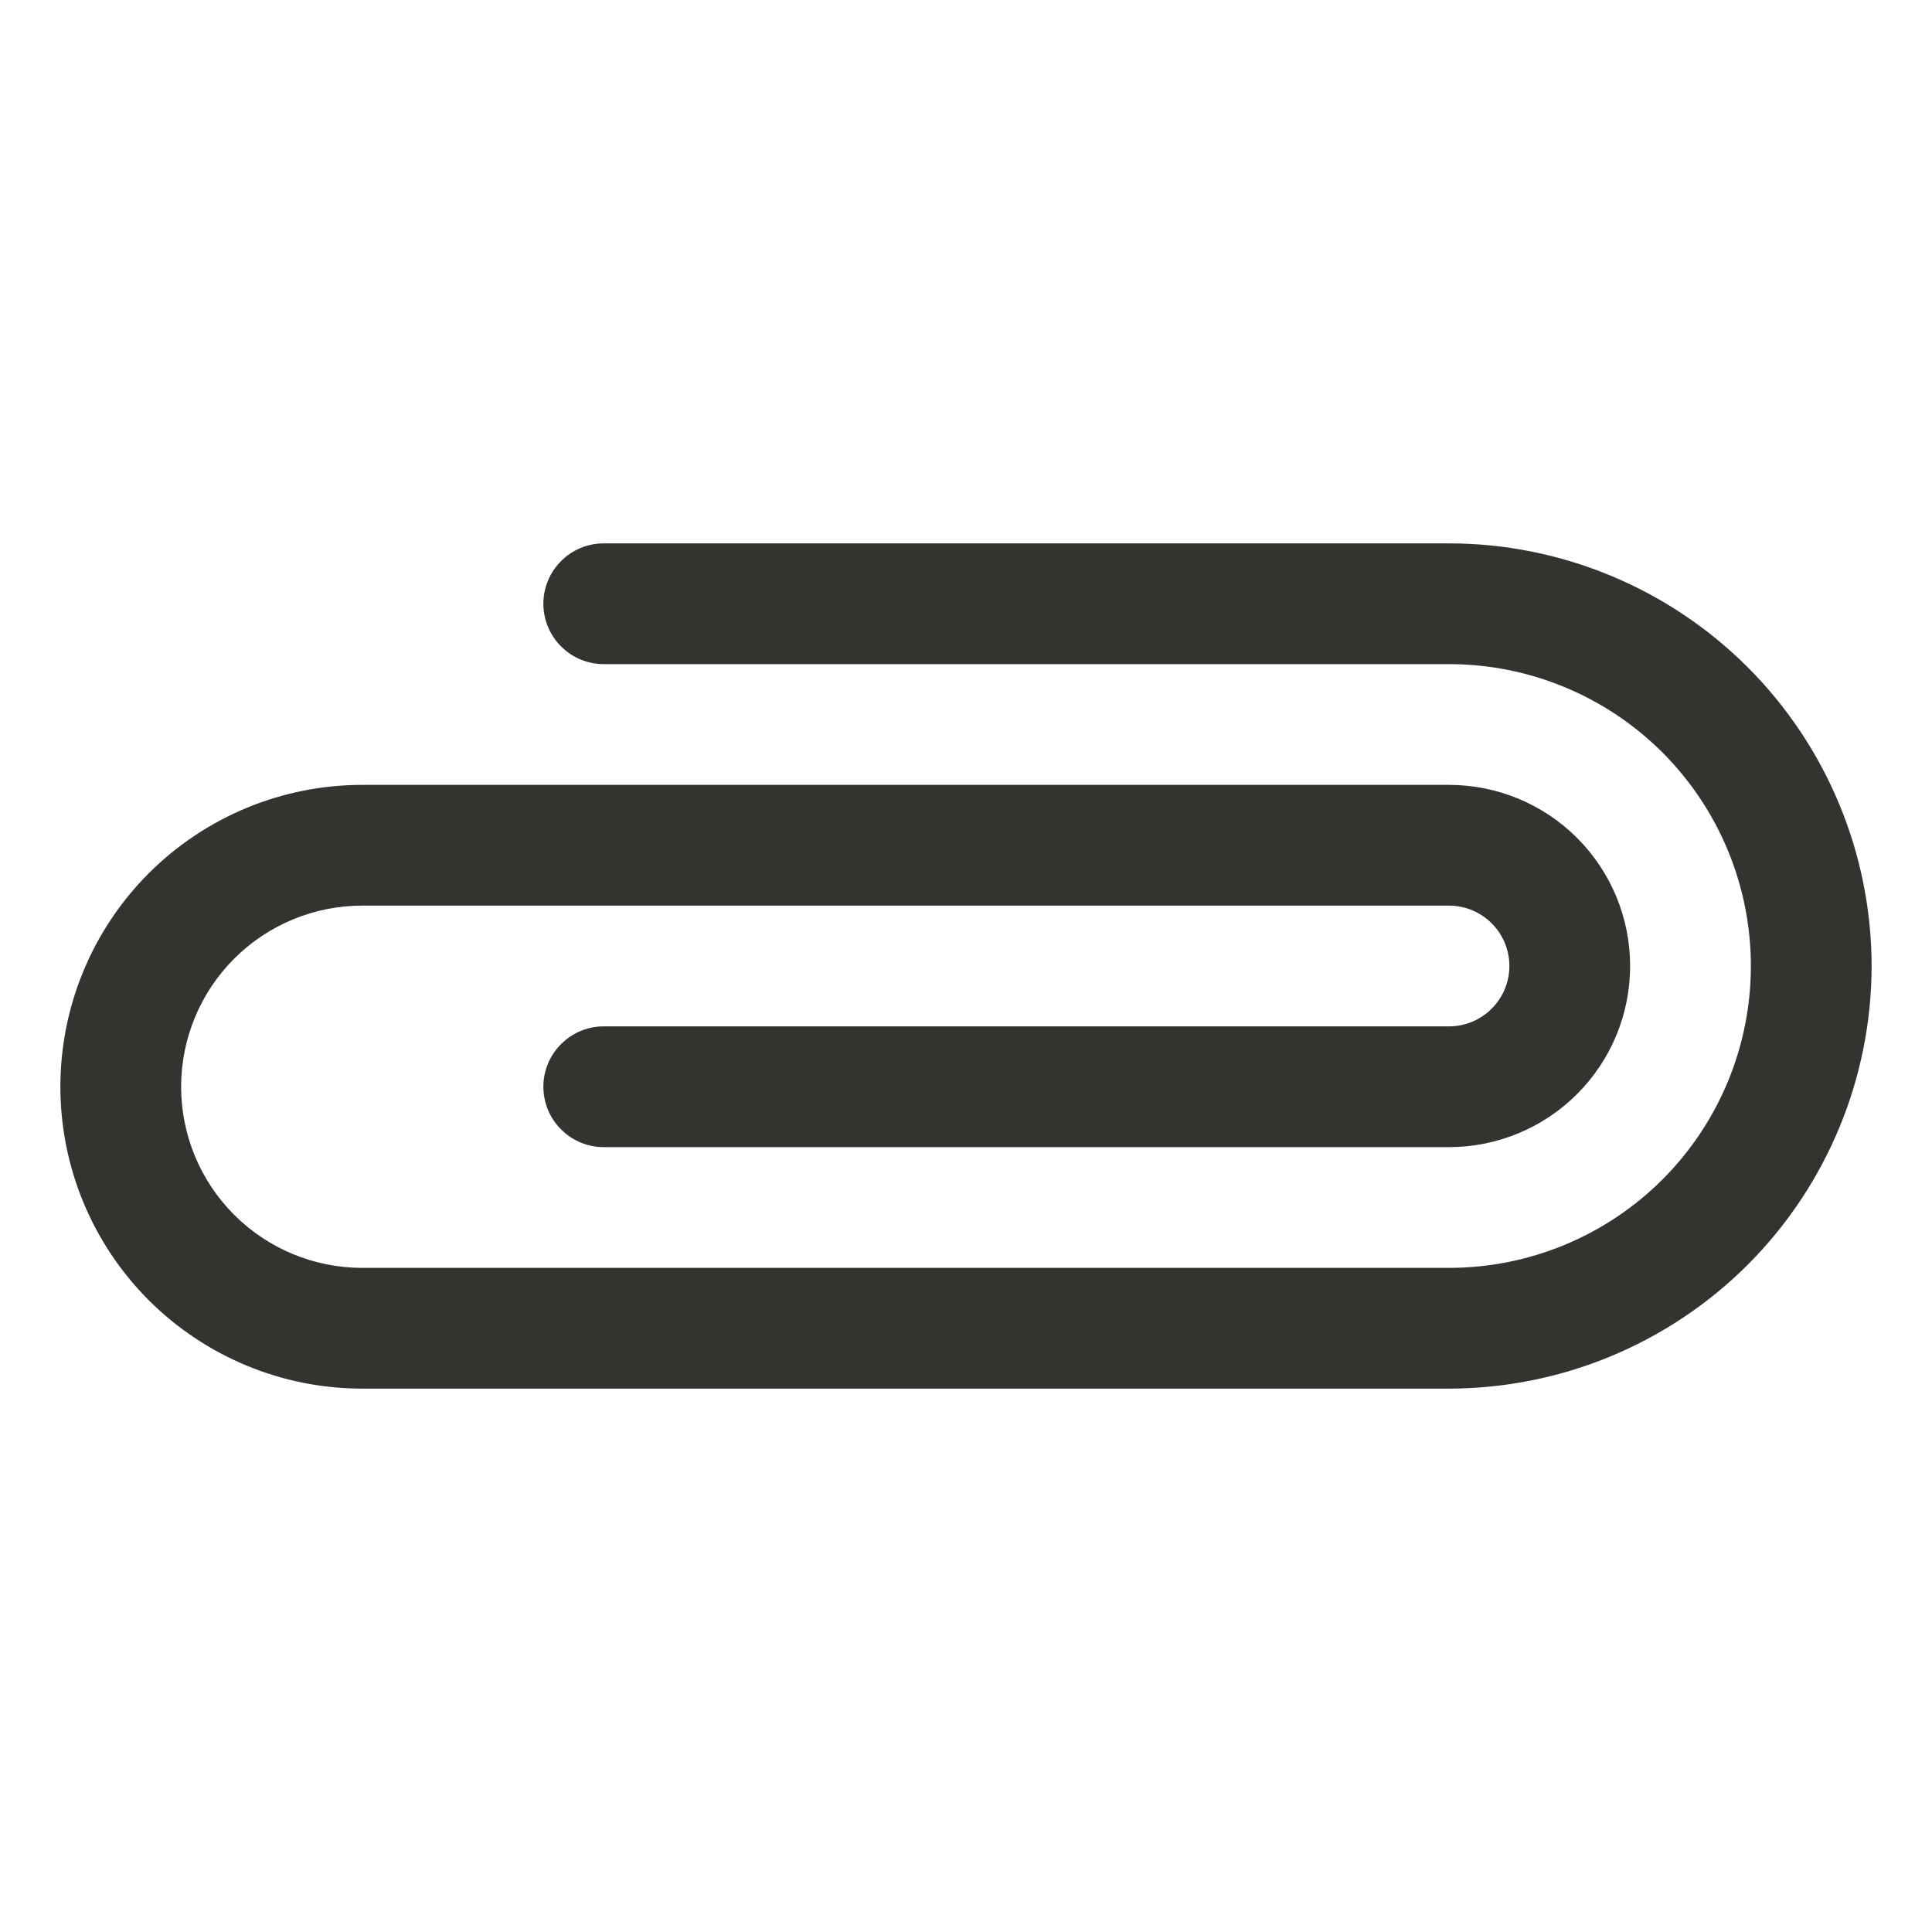 <svg width="24" height="24" viewBox="0 0 24 24" fill="none" xmlns="http://www.w3.org/2000/svg">
<path d="M23.25 12C23.248 13.392 22.695 14.726 21.711 15.711C20.726 16.695 19.392 17.248 18 17.25H4.5C3.505 17.25 2.552 16.855 1.848 16.152C1.145 15.448 0.75 14.495 0.75 13.5C0.75 12.505 1.145 11.552 1.848 10.848C2.552 10.145 3.505 9.75 4.5 9.75H18C18.597 9.75 19.169 9.987 19.591 10.409C20.013 10.831 20.25 11.403 20.25 12C20.25 12.597 20.013 13.169 19.591 13.591C19.169 14.013 18.597 14.25 18 14.25H7.5C7.301 14.25 7.11 14.171 6.97 14.03C6.829 13.89 6.75 13.699 6.75 13.5C6.75 13.301 6.829 13.11 6.97 12.97C7.11 12.829 7.301 12.75 7.5 12.75H18C18.199 12.75 18.39 12.671 18.53 12.53C18.671 12.39 18.75 12.199 18.75 12C18.75 11.801 18.671 11.61 18.53 11.47C18.39 11.329 18.199 11.25 18 11.25H4.5C3.903 11.25 3.331 11.487 2.909 11.909C2.487 12.331 2.25 12.903 2.25 13.5C2.25 14.097 2.487 14.669 2.909 15.091C3.331 15.513 3.903 15.75 4.5 15.75H18C18.995 15.75 19.948 15.355 20.652 14.652C21.355 13.948 21.75 12.995 21.75 12C21.75 11.005 21.355 10.052 20.652 9.348C19.948 8.645 18.995 8.25 18 8.25H7.5C7.301 8.25 7.11 8.171 6.97 8.03C6.829 7.89 6.75 7.699 6.75 7.5C6.75 7.301 6.829 7.11 6.97 6.97C7.11 6.829 7.301 6.75 7.5 6.75H18C19.392 6.751 20.726 7.305 21.711 8.289C22.695 9.274 23.248 10.608 23.25 12Z" fill="#343330"/>
</svg>
